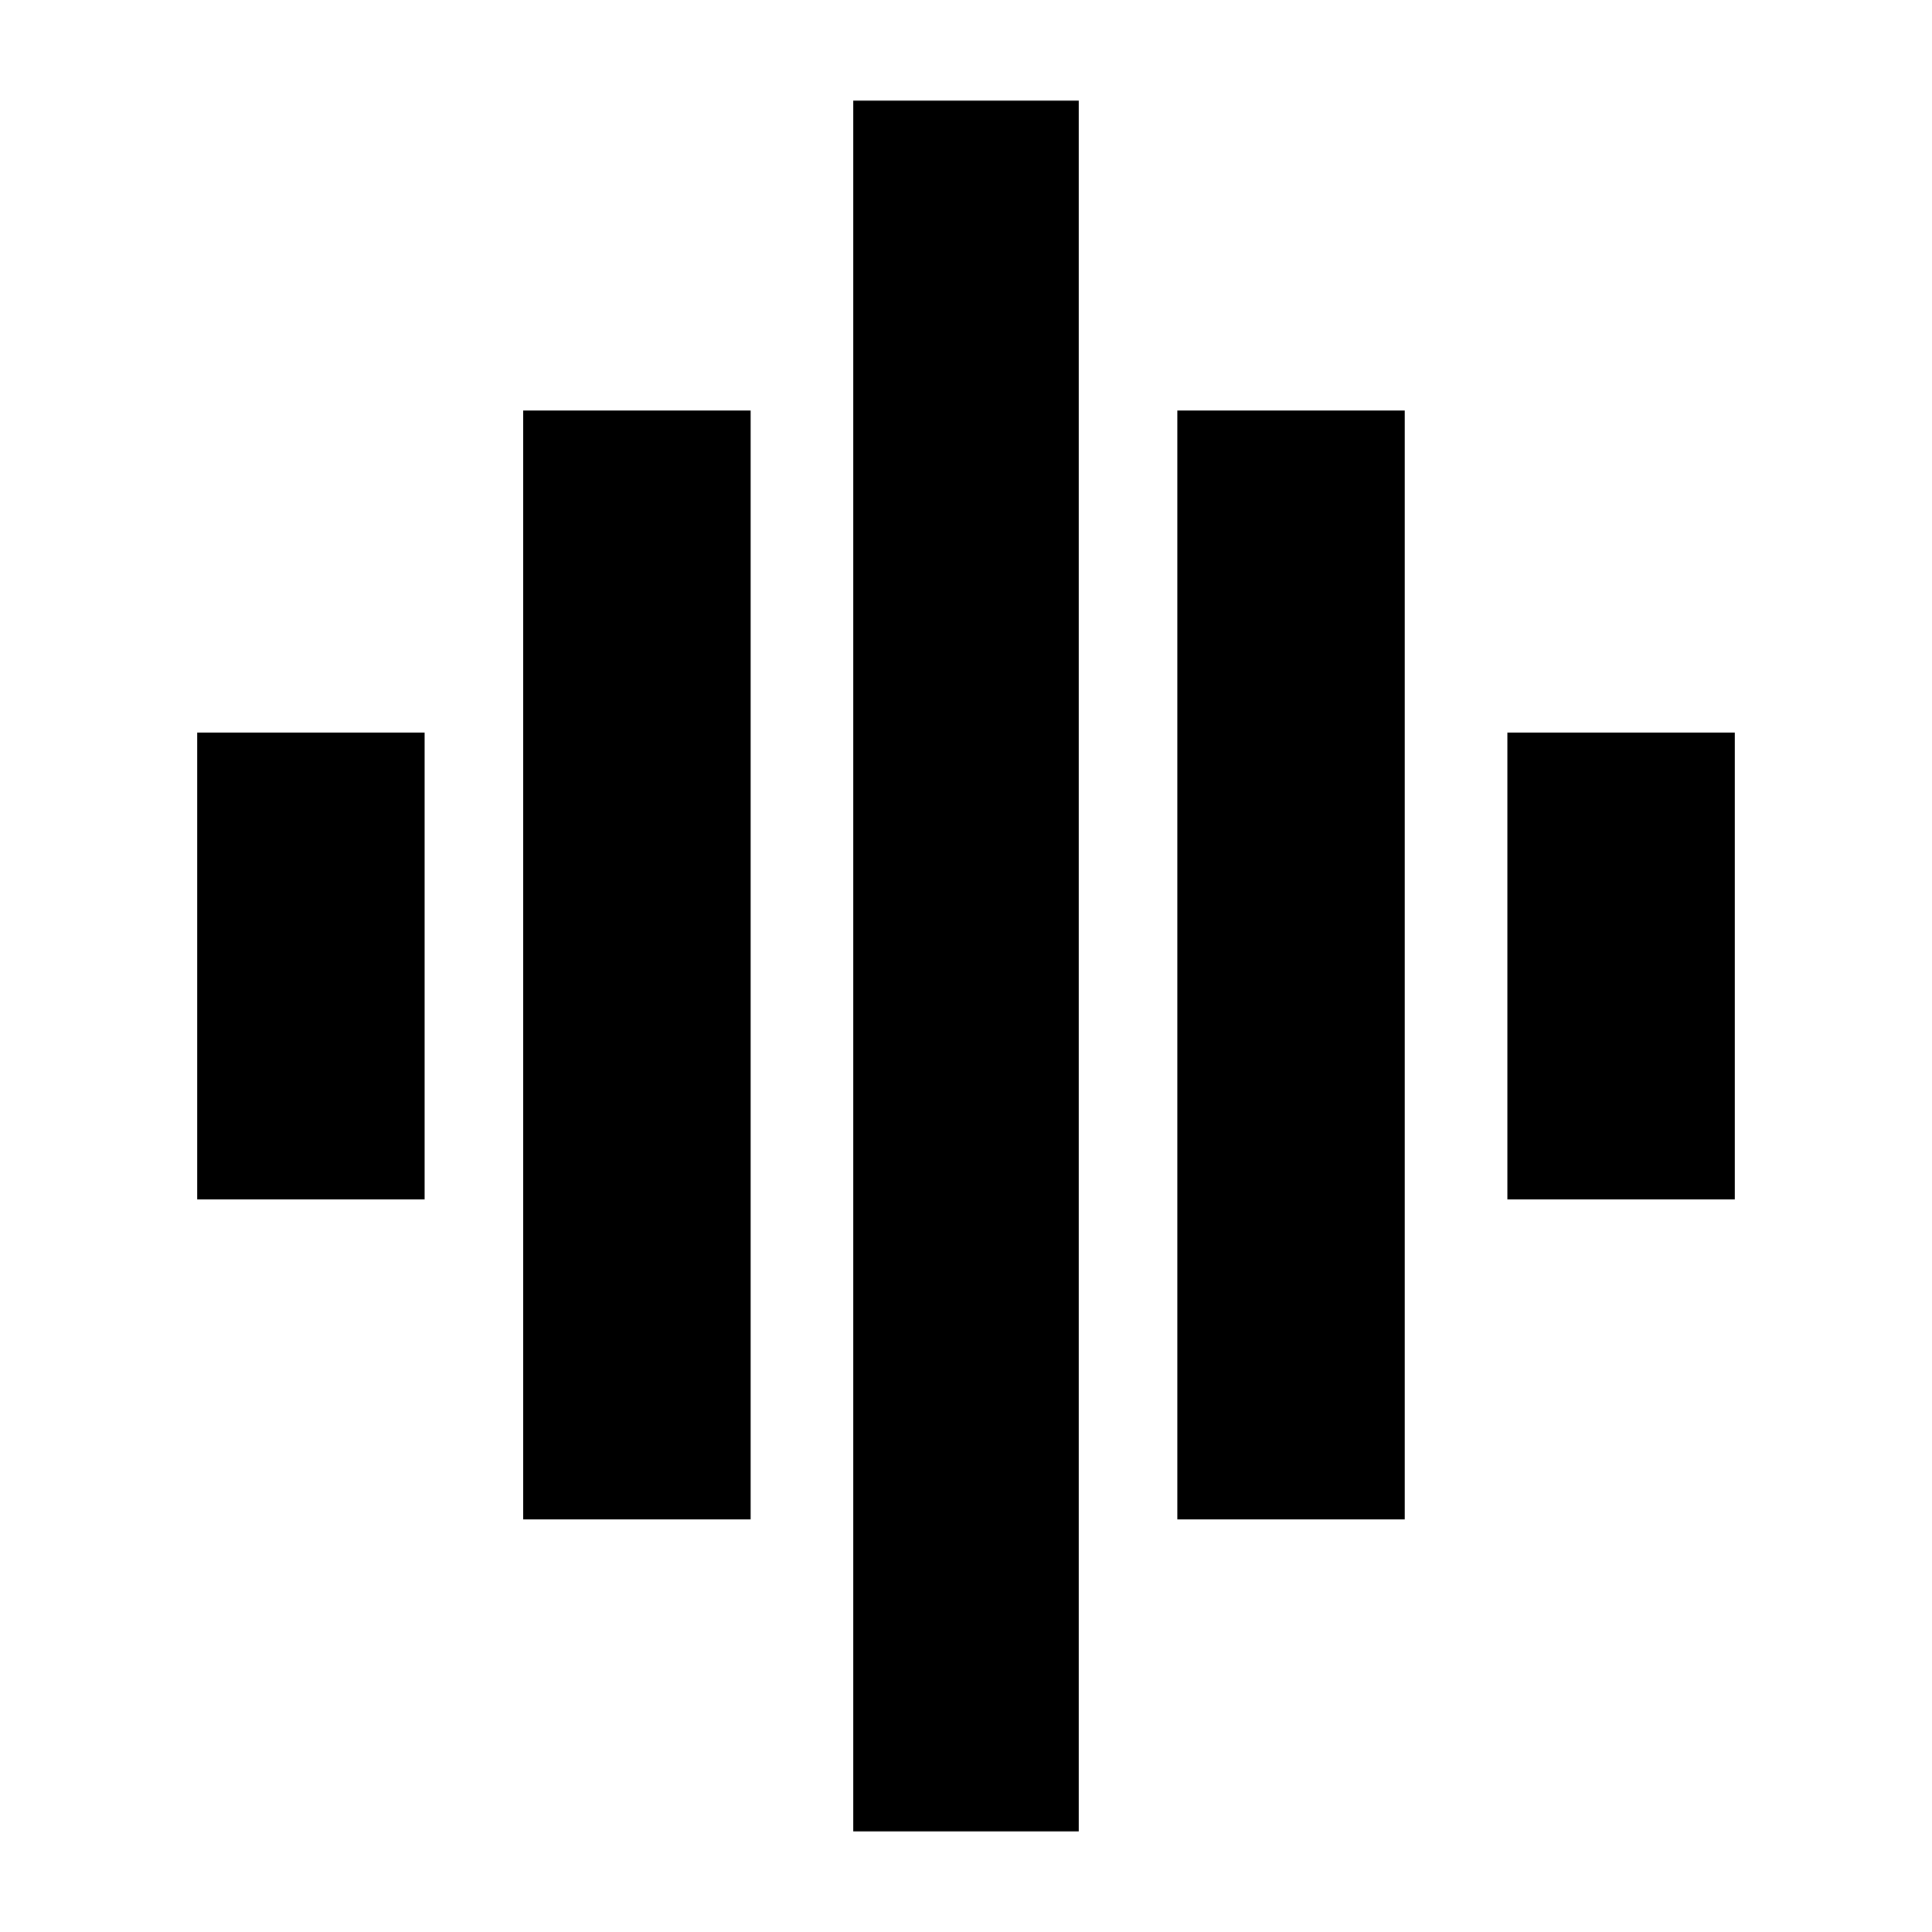 <svg xmlns="http://www.w3.org/2000/svg" height="20" viewBox="0 -960 960 960" width="20"><path d="M260-205v-551h113v551H260ZM424-50v-860h112v860H424ZM98-364v-232h113v232H98Zm487 159v-551h113v551H585Zm164-159v-232h113v232H749Z"/></svg>